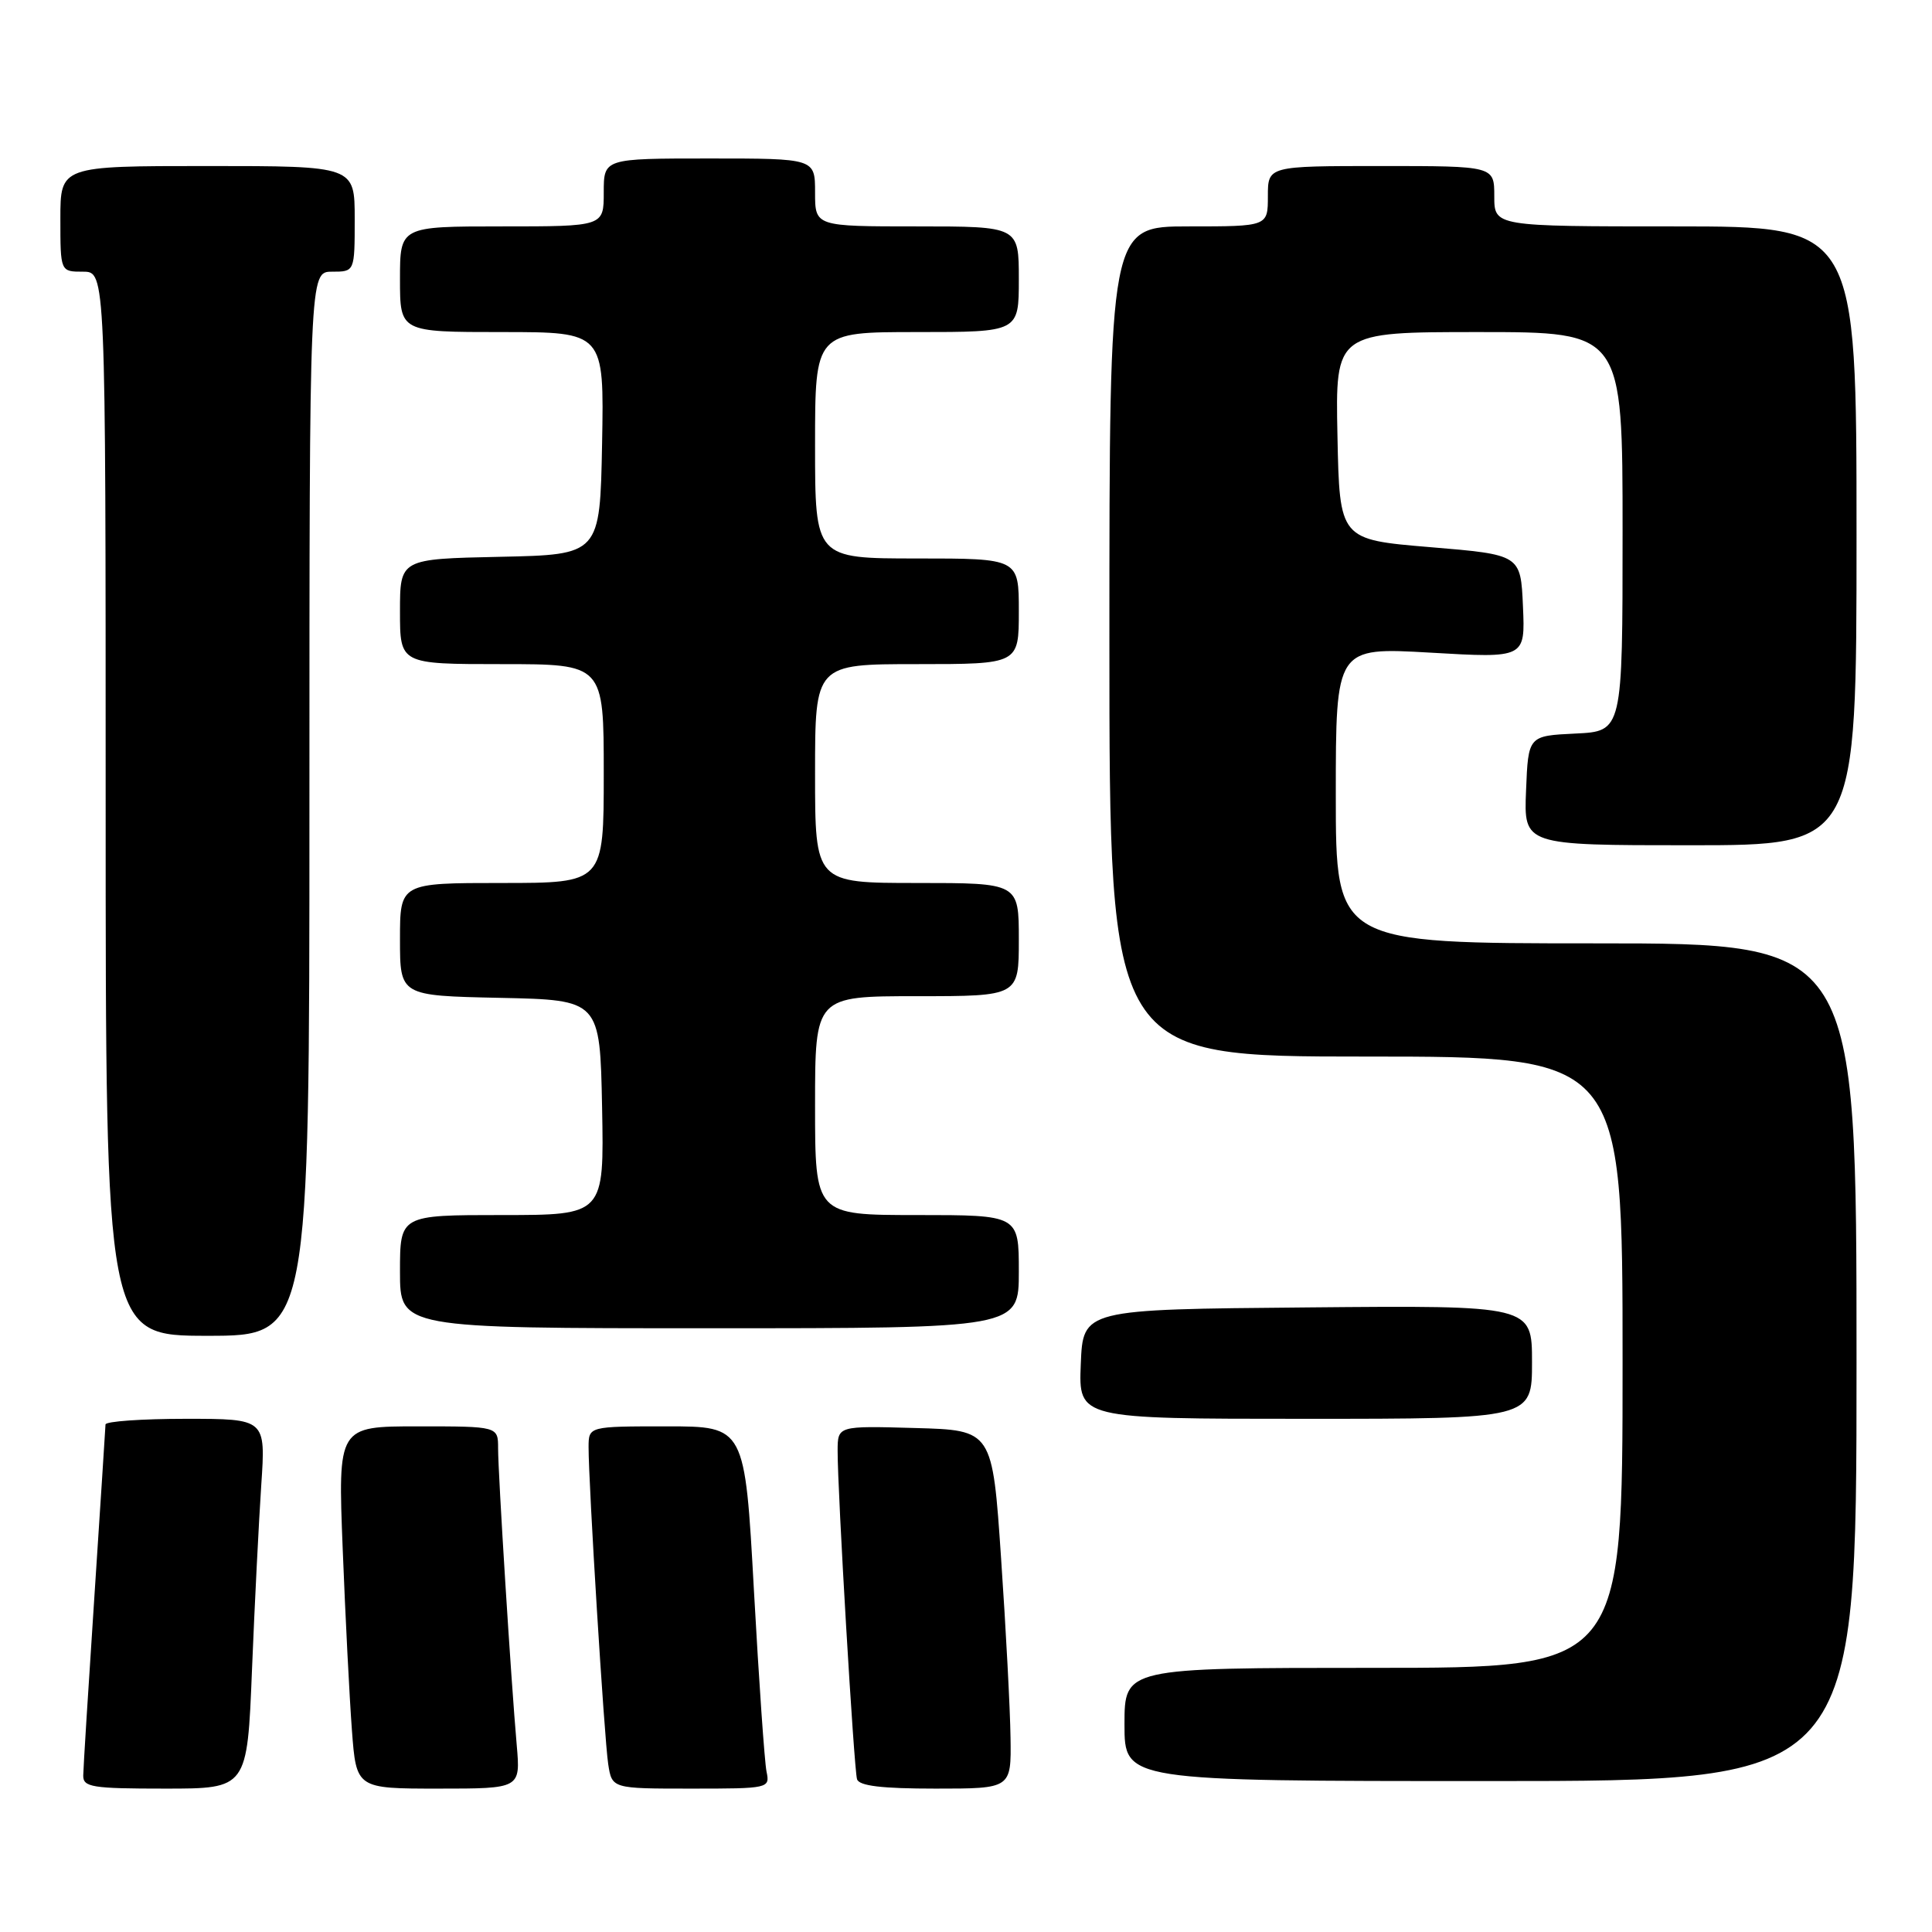 <?xml version="1.0" encoding="UTF-8" standalone="no"?>
<!DOCTYPE svg PUBLIC "-//W3C//DTD SVG 1.1//EN" "http://www.w3.org/Graphics/SVG/1.1/DTD/svg11.dtd" >
<svg xmlns="http://www.w3.org/2000/svg" xmlns:xlink="http://www.w3.org/1999/xlink" version="1.1" viewBox="0 0 256 256">
 <g >
 <path fill="currentColor"
d=" M 33.39 221.25 C 33.74 212.59 34.30 201.56 34.62 196.75 C 35.21 188.00 35.21 188.00 24.61 188.00 C 18.77 188.00 13.99 188.34 13.98 188.75 C 13.97 189.16 13.30 199.40 12.51 211.50 C 11.71 223.60 11.04 234.29 11.03 235.25 C 11.00 236.81 12.17 237.00 21.88 237.00 C 32.76 237.00 32.76 237.00 33.39 221.25 Z  M 68.47 231.25 C 67.72 222.77 66.00 195.30 66.00 191.92 C 66.00 189.00 66.00 189.00 55.39 189.00 C 44.77 189.00 44.77 189.00 45.41 205.25 C 45.76 214.19 46.31 224.99 46.63 229.25 C 47.21 237.00 47.21 237.00 58.09 237.00 C 68.97 237.00 68.97 237.00 68.47 231.25 Z  M 101.57 234.75 C 101.31 233.51 100.56 222.71 99.90 210.75 C 98.70 189.00 98.70 189.00 88.35 189.00 C 78.00 189.00 78.00 189.00 77.99 191.75 C 77.98 196.56 80.07 230.37 80.59 233.75 C 81.09 237.00 81.09 237.00 91.56 237.00 C 101.90 237.00 102.03 236.97 101.57 234.75 Z  M 133.90 230.25 C 133.85 226.54 133.29 215.85 132.65 206.50 C 131.50 189.50 131.50 189.50 121.25 189.22 C 111.00 188.93 111.00 188.93 110.99 192.22 C 110.97 197.50 113.15 234.38 113.56 235.75 C 113.83 236.64 116.81 237.00 123.97 237.00 C 134.00 237.00 134.00 237.00 133.90 230.25 Z  M 246.00 180.50 C 246.00 125.00 246.00 125.00 211.50 125.00 C 177.00 125.00 177.00 125.00 177.00 105.38 C 177.00 85.76 177.00 85.76 189.55 86.48 C 202.10 87.21 202.10 87.21 201.80 80.35 C 201.50 73.50 201.50 73.50 189.50 72.50 C 177.50 71.50 177.50 71.50 177.22 57.75 C 176.94 44.00 176.94 44.00 195.97 44.00 C 215.00 44.00 215.00 44.00 215.00 70.45 C 215.00 96.90 215.00 96.90 208.75 97.20 C 202.50 97.50 202.50 97.50 202.21 104.75 C 201.91 112.00 201.91 112.00 223.96 112.00 C 246.00 112.00 246.00 112.00 246.00 71.00 C 246.00 30.00 246.00 30.00 222.00 30.00 C 198.00 30.00 198.00 30.00 198.00 26.00 C 198.00 22.00 198.00 22.00 183.00 22.00 C 168.00 22.00 168.00 22.00 168.00 26.00 C 168.00 30.00 168.00 30.00 157.50 30.00 C 147.00 30.00 147.00 30.00 147.00 85.00 C 147.00 140.00 147.00 140.00 181.00 140.00 C 215.00 140.00 215.00 140.00 215.00 180.50 C 215.00 221.00 215.00 221.00 182.00 221.00 C 149.00 221.00 149.00 221.00 149.00 228.50 C 149.00 236.00 149.00 236.00 197.50 236.00 C 246.00 236.00 246.00 236.00 246.00 180.50 Z  M 203.00 180.49 C 203.00 172.97 203.00 172.97 173.25 173.24 C 143.50 173.50 143.50 173.50 143.21 180.75 C 142.91 188.00 142.91 188.00 172.96 188.00 C 203.00 188.00 203.00 188.00 203.00 180.49 Z  M 41.00 106.50 C 41.00 36.00 41.00 36.00 44.00 36.00 C 47.00 36.00 47.00 36.00 47.00 29.00 C 47.00 22.00 47.00 22.00 27.50 22.00 C 8.00 22.00 8.00 22.00 8.00 29.00 C 8.00 36.00 8.00 36.00 11.00 36.00 C 14.00 36.00 14.00 36.00 14.00 106.50 C 14.00 177.00 14.00 177.00 27.50 177.00 C 41.00 177.00 41.00 177.00 41.00 106.50 Z  M 135.00 168.50 C 135.00 161.00 135.00 161.00 121.50 161.00 C 108.00 161.00 108.00 161.00 108.00 146.50 C 108.00 132.00 108.00 132.00 121.50 132.00 C 135.00 132.00 135.00 132.00 135.00 124.50 C 135.00 117.00 135.00 117.00 121.50 117.00 C 108.00 117.00 108.00 117.00 108.00 102.50 C 108.00 88.00 108.00 88.00 121.50 88.00 C 135.00 88.00 135.00 88.00 135.00 81.00 C 135.00 74.00 135.00 74.00 121.50 74.00 C 108.00 74.00 108.00 74.00 108.00 59.00 C 108.00 44.00 108.00 44.00 121.50 44.00 C 135.00 44.00 135.00 44.00 135.00 37.00 C 135.00 30.00 135.00 30.00 121.50 30.00 C 108.00 30.00 108.00 30.00 108.00 25.50 C 108.00 21.00 108.00 21.00 94.00 21.00 C 80.00 21.00 80.00 21.00 80.00 25.50 C 80.00 30.00 80.00 30.00 66.50 30.00 C 53.00 30.00 53.00 30.00 53.00 37.00 C 53.00 44.00 53.00 44.00 66.53 44.00 C 80.05 44.00 80.05 44.00 79.78 58.75 C 79.50 73.50 79.50 73.50 66.25 73.78 C 53.00 74.06 53.00 74.06 53.00 81.03 C 53.00 88.00 53.00 88.00 66.50 88.00 C 80.00 88.00 80.00 88.00 80.00 102.50 C 80.00 117.00 80.00 117.00 66.50 117.00 C 53.00 117.00 53.00 117.00 53.00 124.47 C 53.00 131.94 53.00 131.94 66.25 132.22 C 79.50 132.50 79.50 132.50 79.78 146.75 C 80.05 161.00 80.05 161.00 66.53 161.00 C 53.00 161.00 53.00 161.00 53.00 168.50 C 53.00 176.00 53.00 176.00 94.00 176.00 C 135.00 176.00 135.00 176.00 135.00 168.50 Z "/>
</g>
</svg>